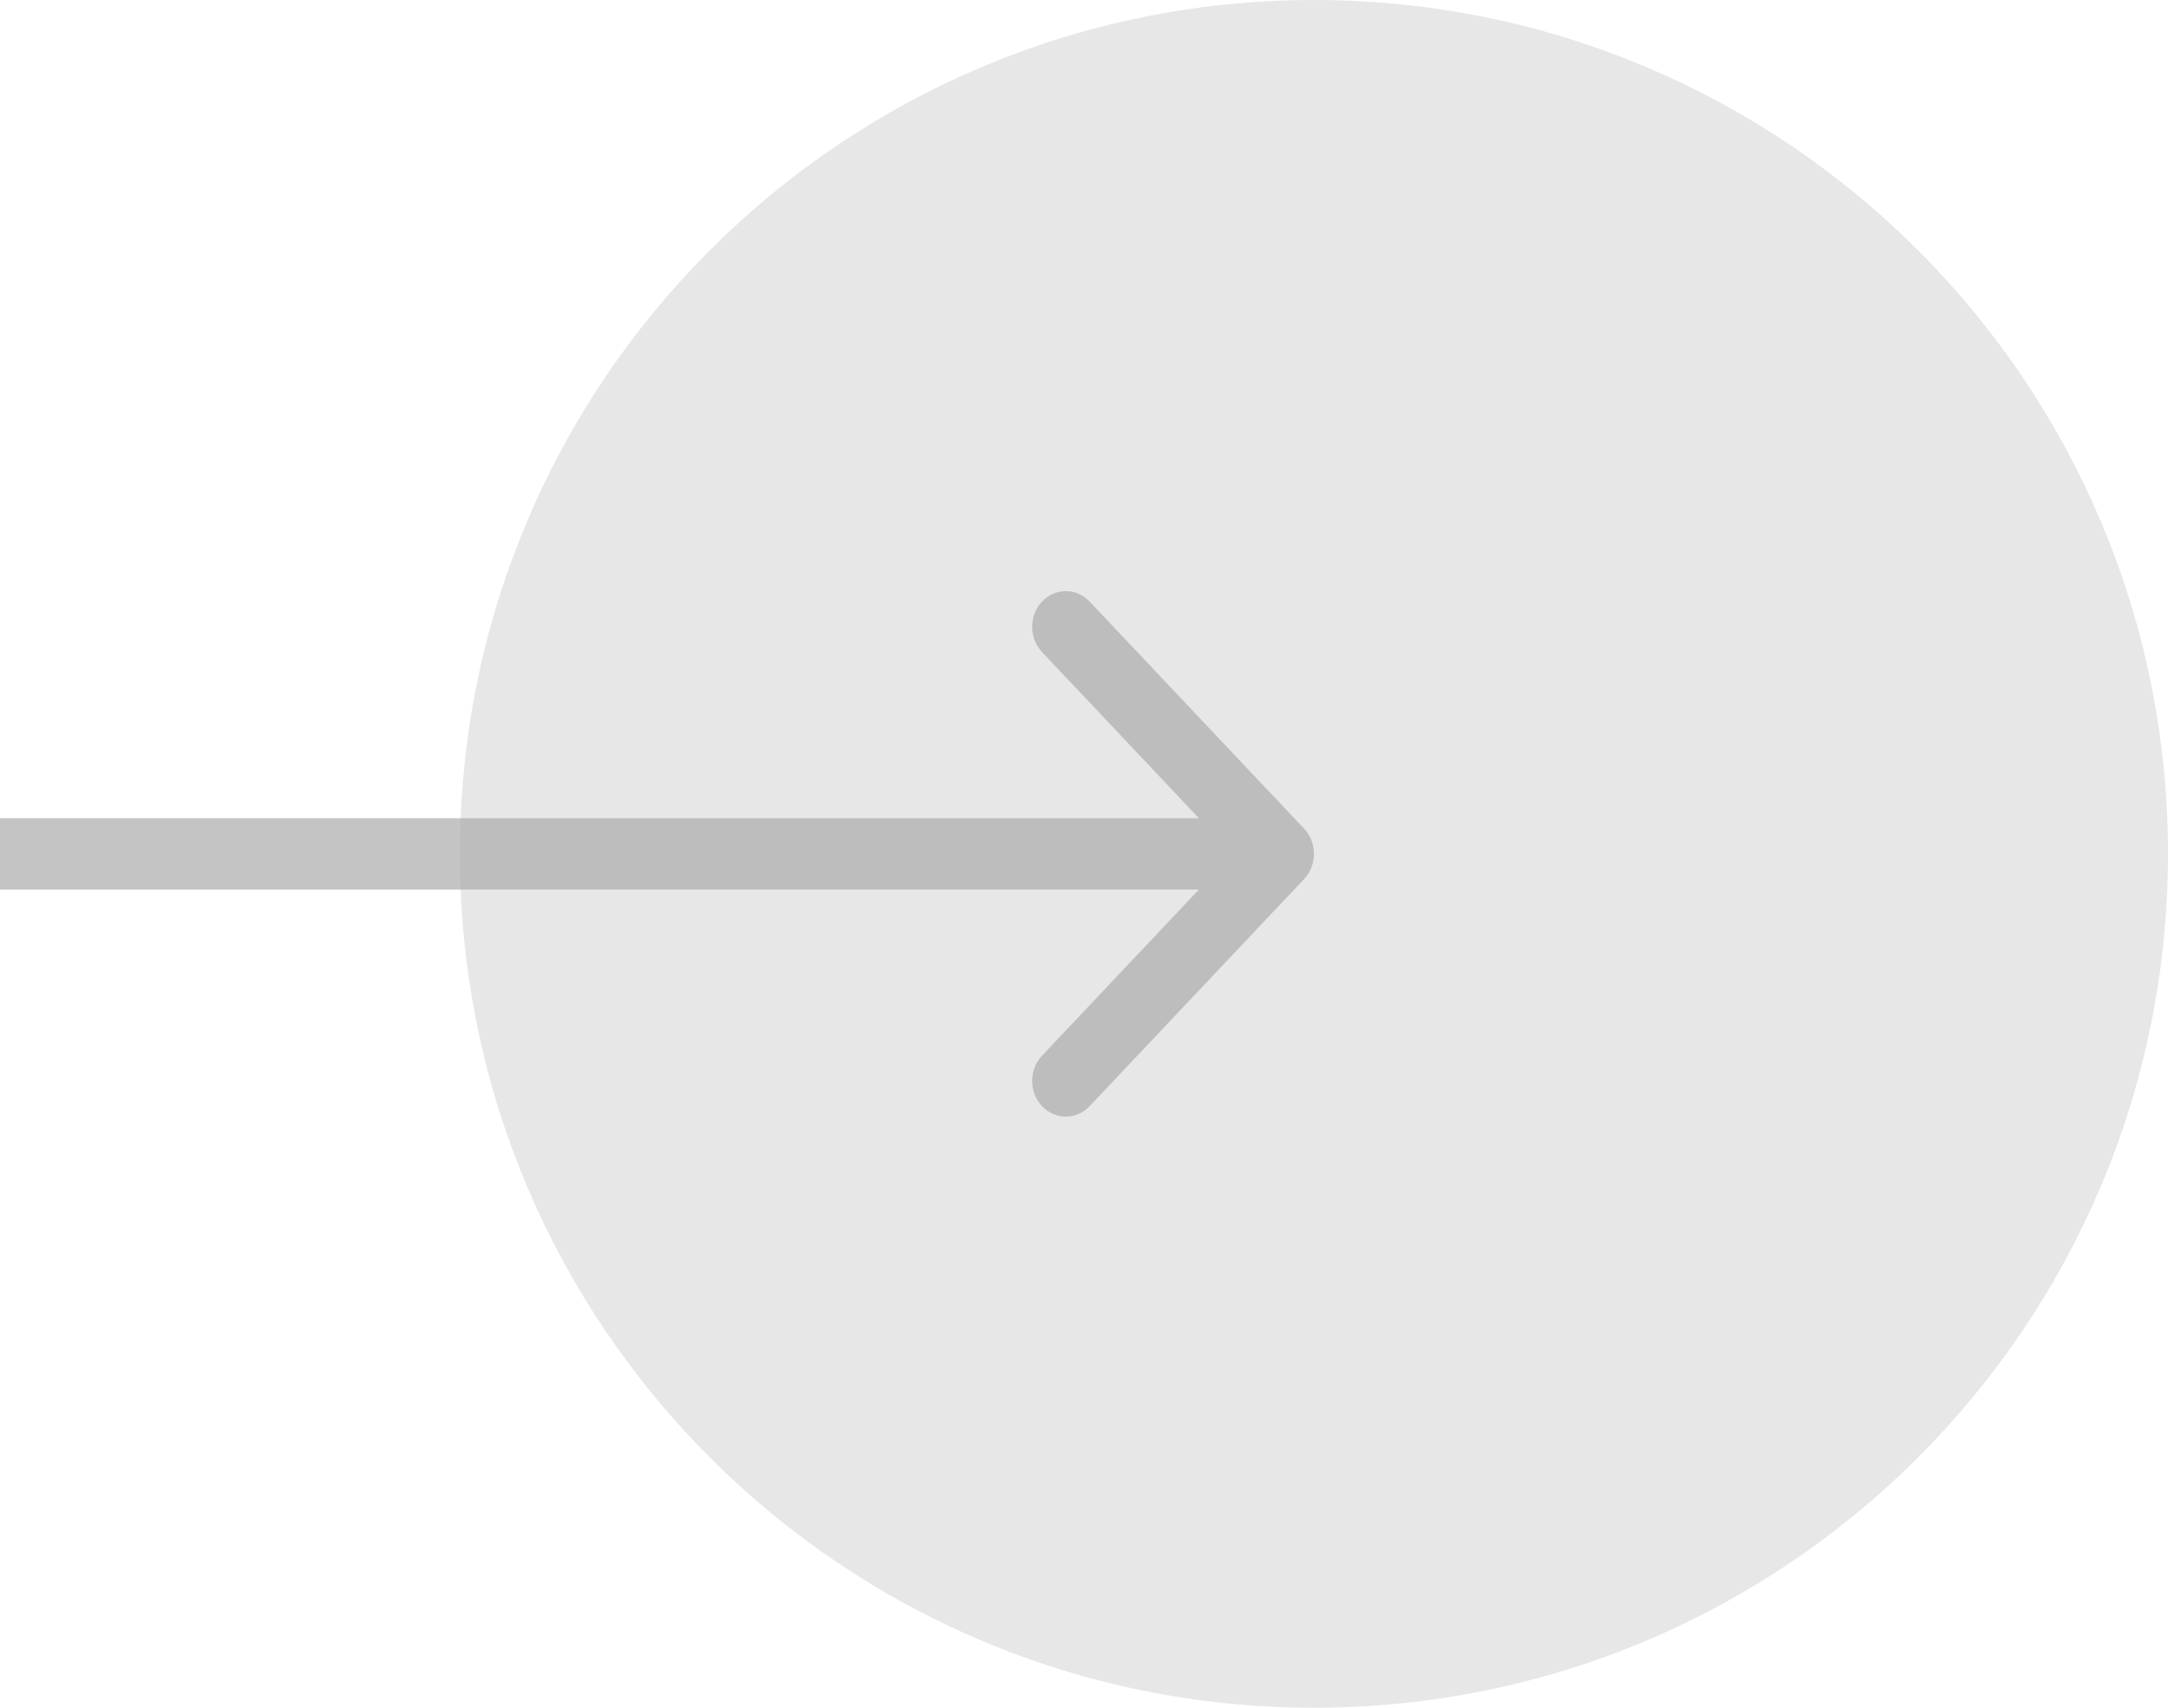<svg width="33" height="26" viewBox="0 0 33 26" fill="none" xmlns="http://www.w3.org/2000/svg">
<g id="arrow/nonactive">
<path id="Ellipse 3" d="M33 13C33 20.18 27.18 26 20 26C12.82 26 7 20.18 7 13C7 5.82 12.82 0 20 0C27.18 0 33 5.82 33 13Z" fill="#E7E7E7"/>
<path id="Arrow 1 (Stroke)" fill-rule="evenodd" clip-rule="evenodd" d="M16.586 9.159L19.85 12.616C20.05 12.828 20.05 13.172 19.85 13.384L16.586 16.841C16.386 17.053 16.061 17.053 15.861 16.841C15.661 16.629 15.661 16.285 15.861 16.073L18.249 13.543H0V12.457H18.249L15.861 9.927C15.661 9.715 15.661 9.371 15.861 9.159C16.061 8.947 16.386 8.947 16.586 9.159Z" fill="#ACACAD" fill-opacity="0.7"/>
</g>
</svg>
